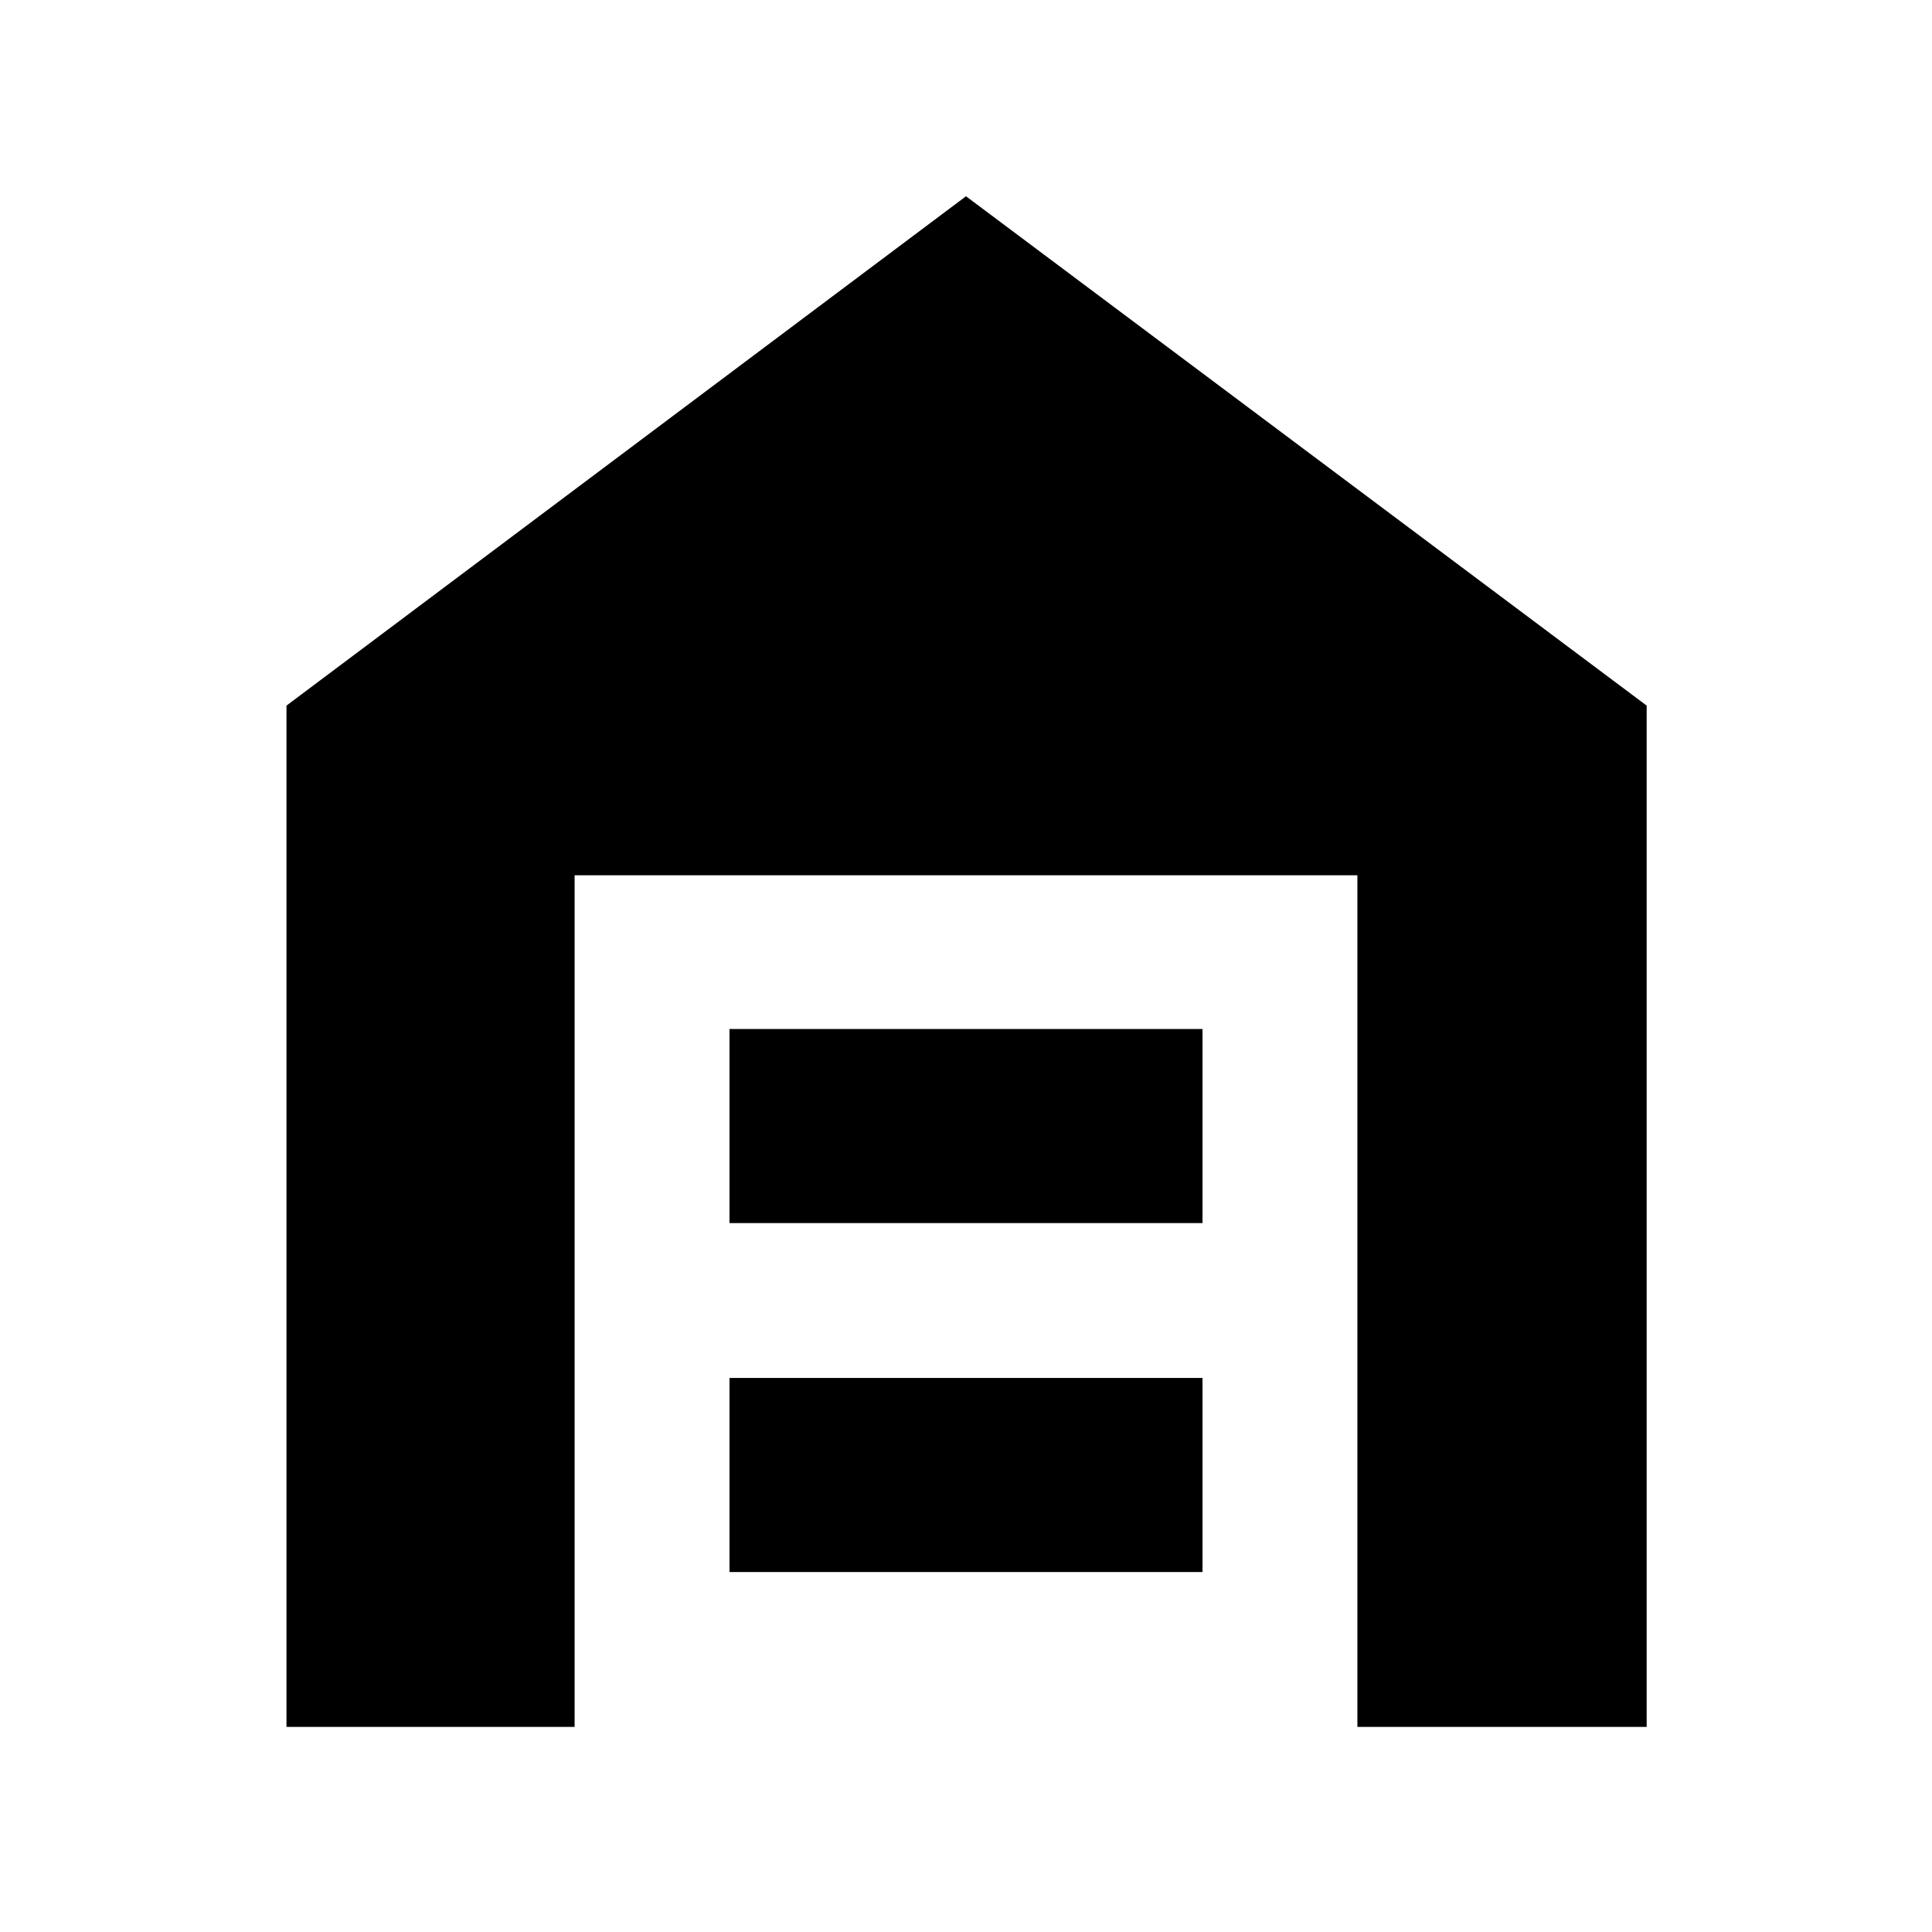 <svg xmlns="http://www.w3.org/2000/svg" height="48" viewBox="0 -960 960 960" width="48"><path d="M142.35-101.91v-507.48L480-862.48l338.22 253.09v507.48H674.48v-423.18H285.52v423.18H142.35Zm220.13-76.96h235.04v-96.43H362.48v96.43Zm0-173.39h235.04v-96.44H362.48v96.44Z"/></svg>